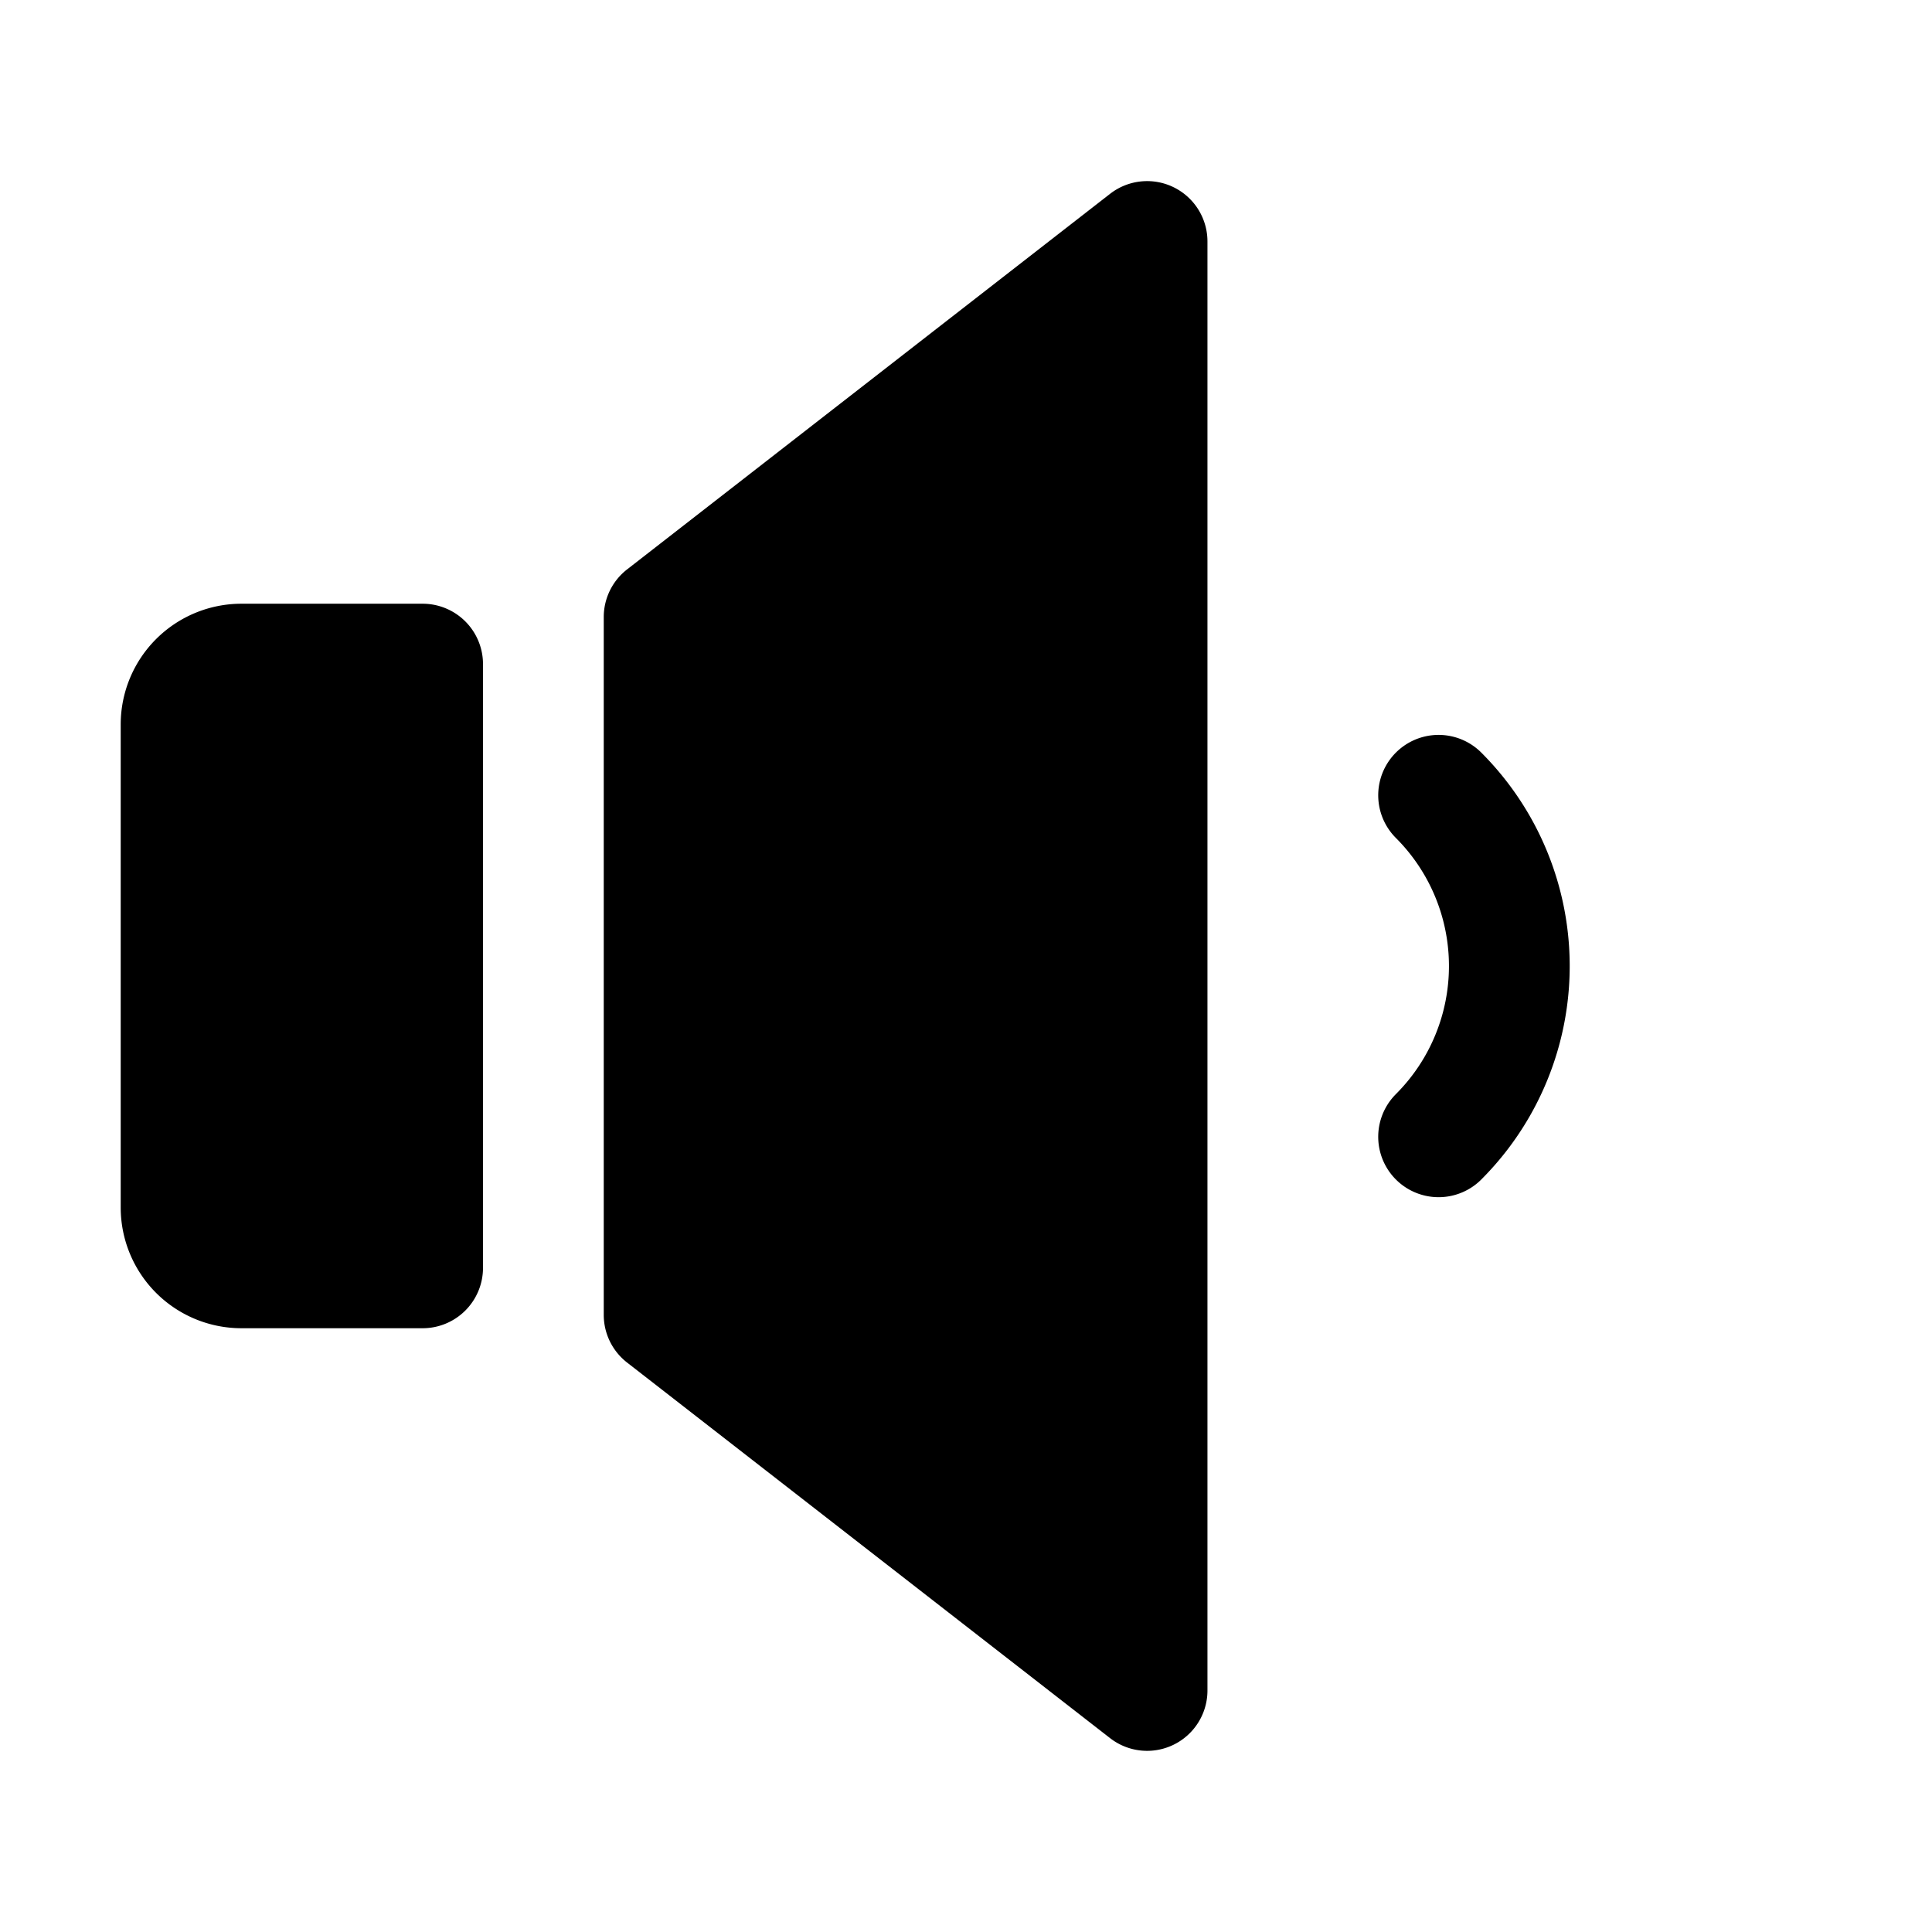 <svg id="Layer_1" data-name="Layer 1" xmlns="http://www.w3.org/2000/svg" viewBox="0 0 256 256">
  <g>
    <rect width="256" height="256" fill="none"/>
    <g>
      <path d="M155.51,24.81a7.993,7.993,0,0,0-8.422.875L83.089,75.452A8,8,0,0,0,80,81.768v92.459a8,8,0,0,0,3.089,6.315l63.999,49.768a7.995,7.995,0,0,0,12.906-6.312v-192A7.994,7.994,0,0,0,155.51,24.81Z"/>
      <path d="M56,79.997H31.994a16,16,0,0,0-16,16v64a16,16,0,0,0,16,16H56a8,8,0,0,0,8-8v-80A8,8,0,0,0,56,79.997Z"/>
    </g>
  </g>
  <path d="M190.621,105.378a32,32,0,0,1,0,45.255" fill="none" stroke="#000" stroke-linecap="round" stroke-linejoin="round" stroke-width="16"/>
</svg>
